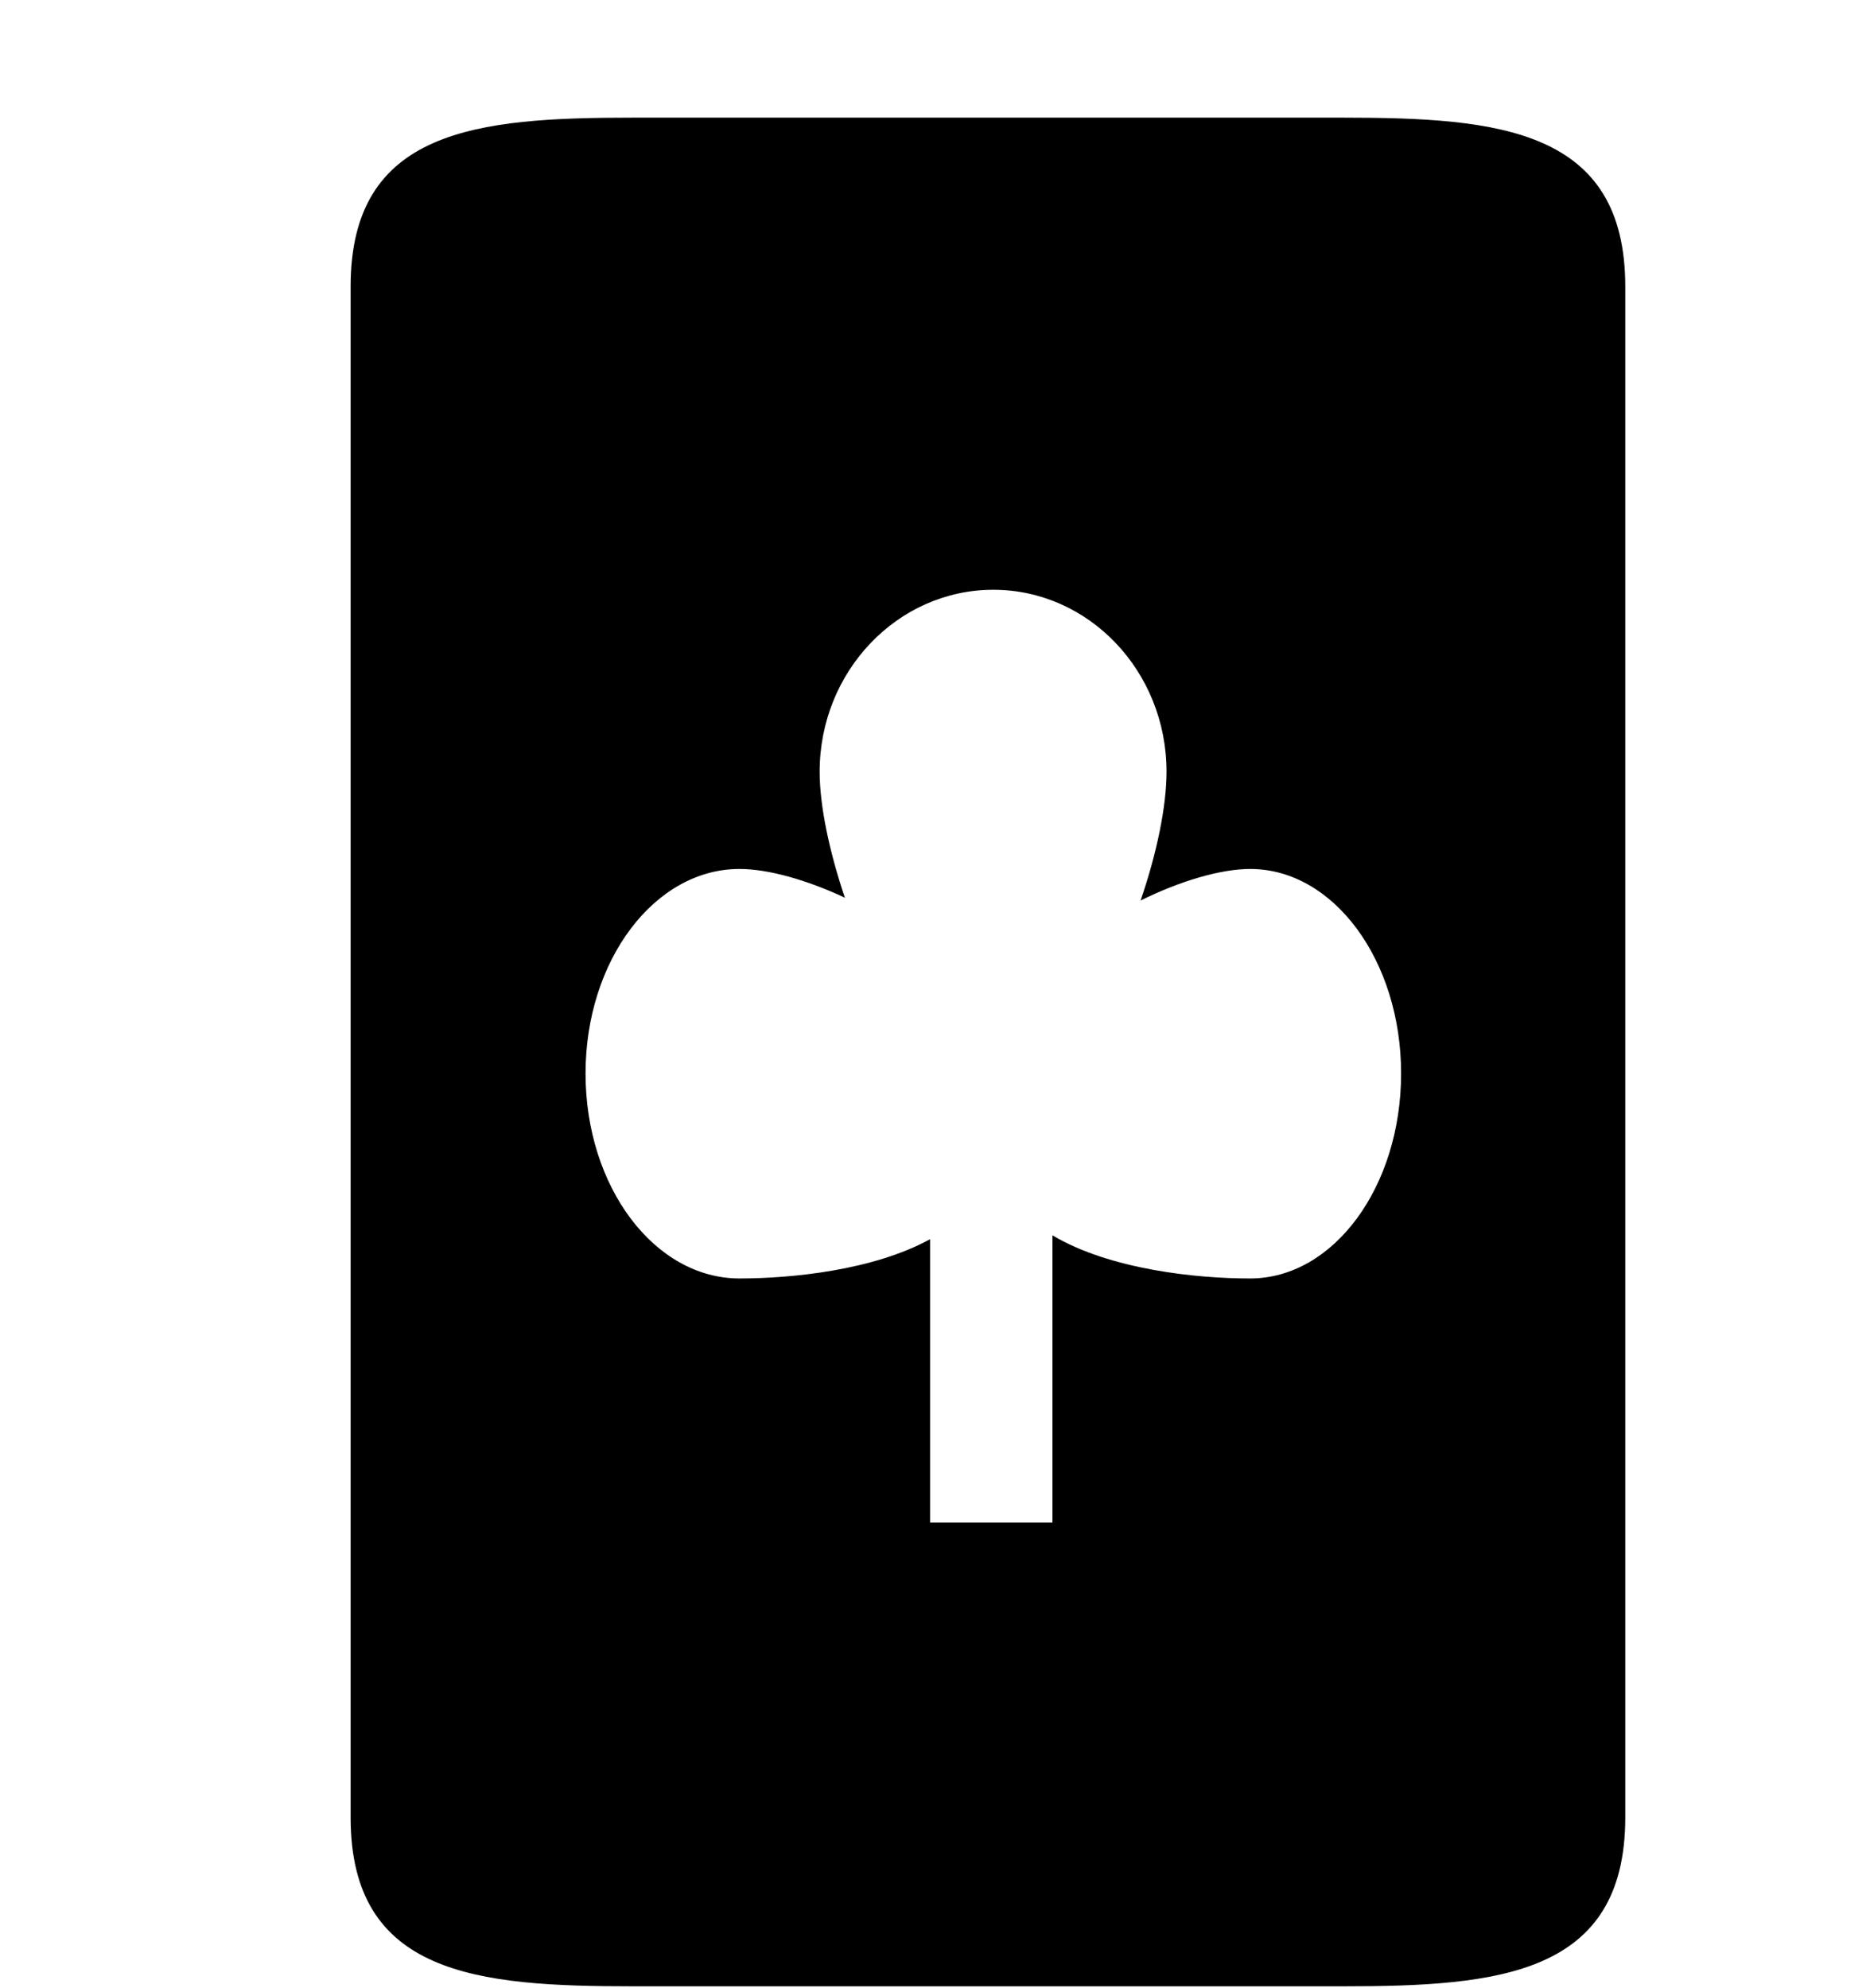 <svg xmlns="http://www.w3.org/2000/svg" width="3em" height="3.19em" viewBox="0 0 16 17"><path fill="currentColor" fill-rule="evenodd" d="M11.494 1H5.412C4.082 1 3 1.098 3 2.445v13.1c0 1.348 1.082 1.445 2.412 1.445h6.082c1.33 0 2.412-.098 2.412-1.445v-13.1C13.906 1.098 12.824 1 11.494 1m-2.489 9.564v2.457H7.958v-2.424c-.489.268-1.19.336-1.631.336c-.728 0-1.317-.785-1.317-1.754c0-.967.59-1.75 1.317-1.75c.244 0 .573.092.902.246c-.133-.393-.216-.787-.216-1.078c0-.859.667-1.557 1.486-1.557c.817 0 1.482.697 1.482 1.557c0 .297-.084.701-.222 1.102c.34-.168.686-.27.938-.27c.713 0 1.291.783 1.291 1.75c0 .969-.578 1.754-1.291 1.754c-.447.001-1.197-.074-1.692-.369"/></svg>